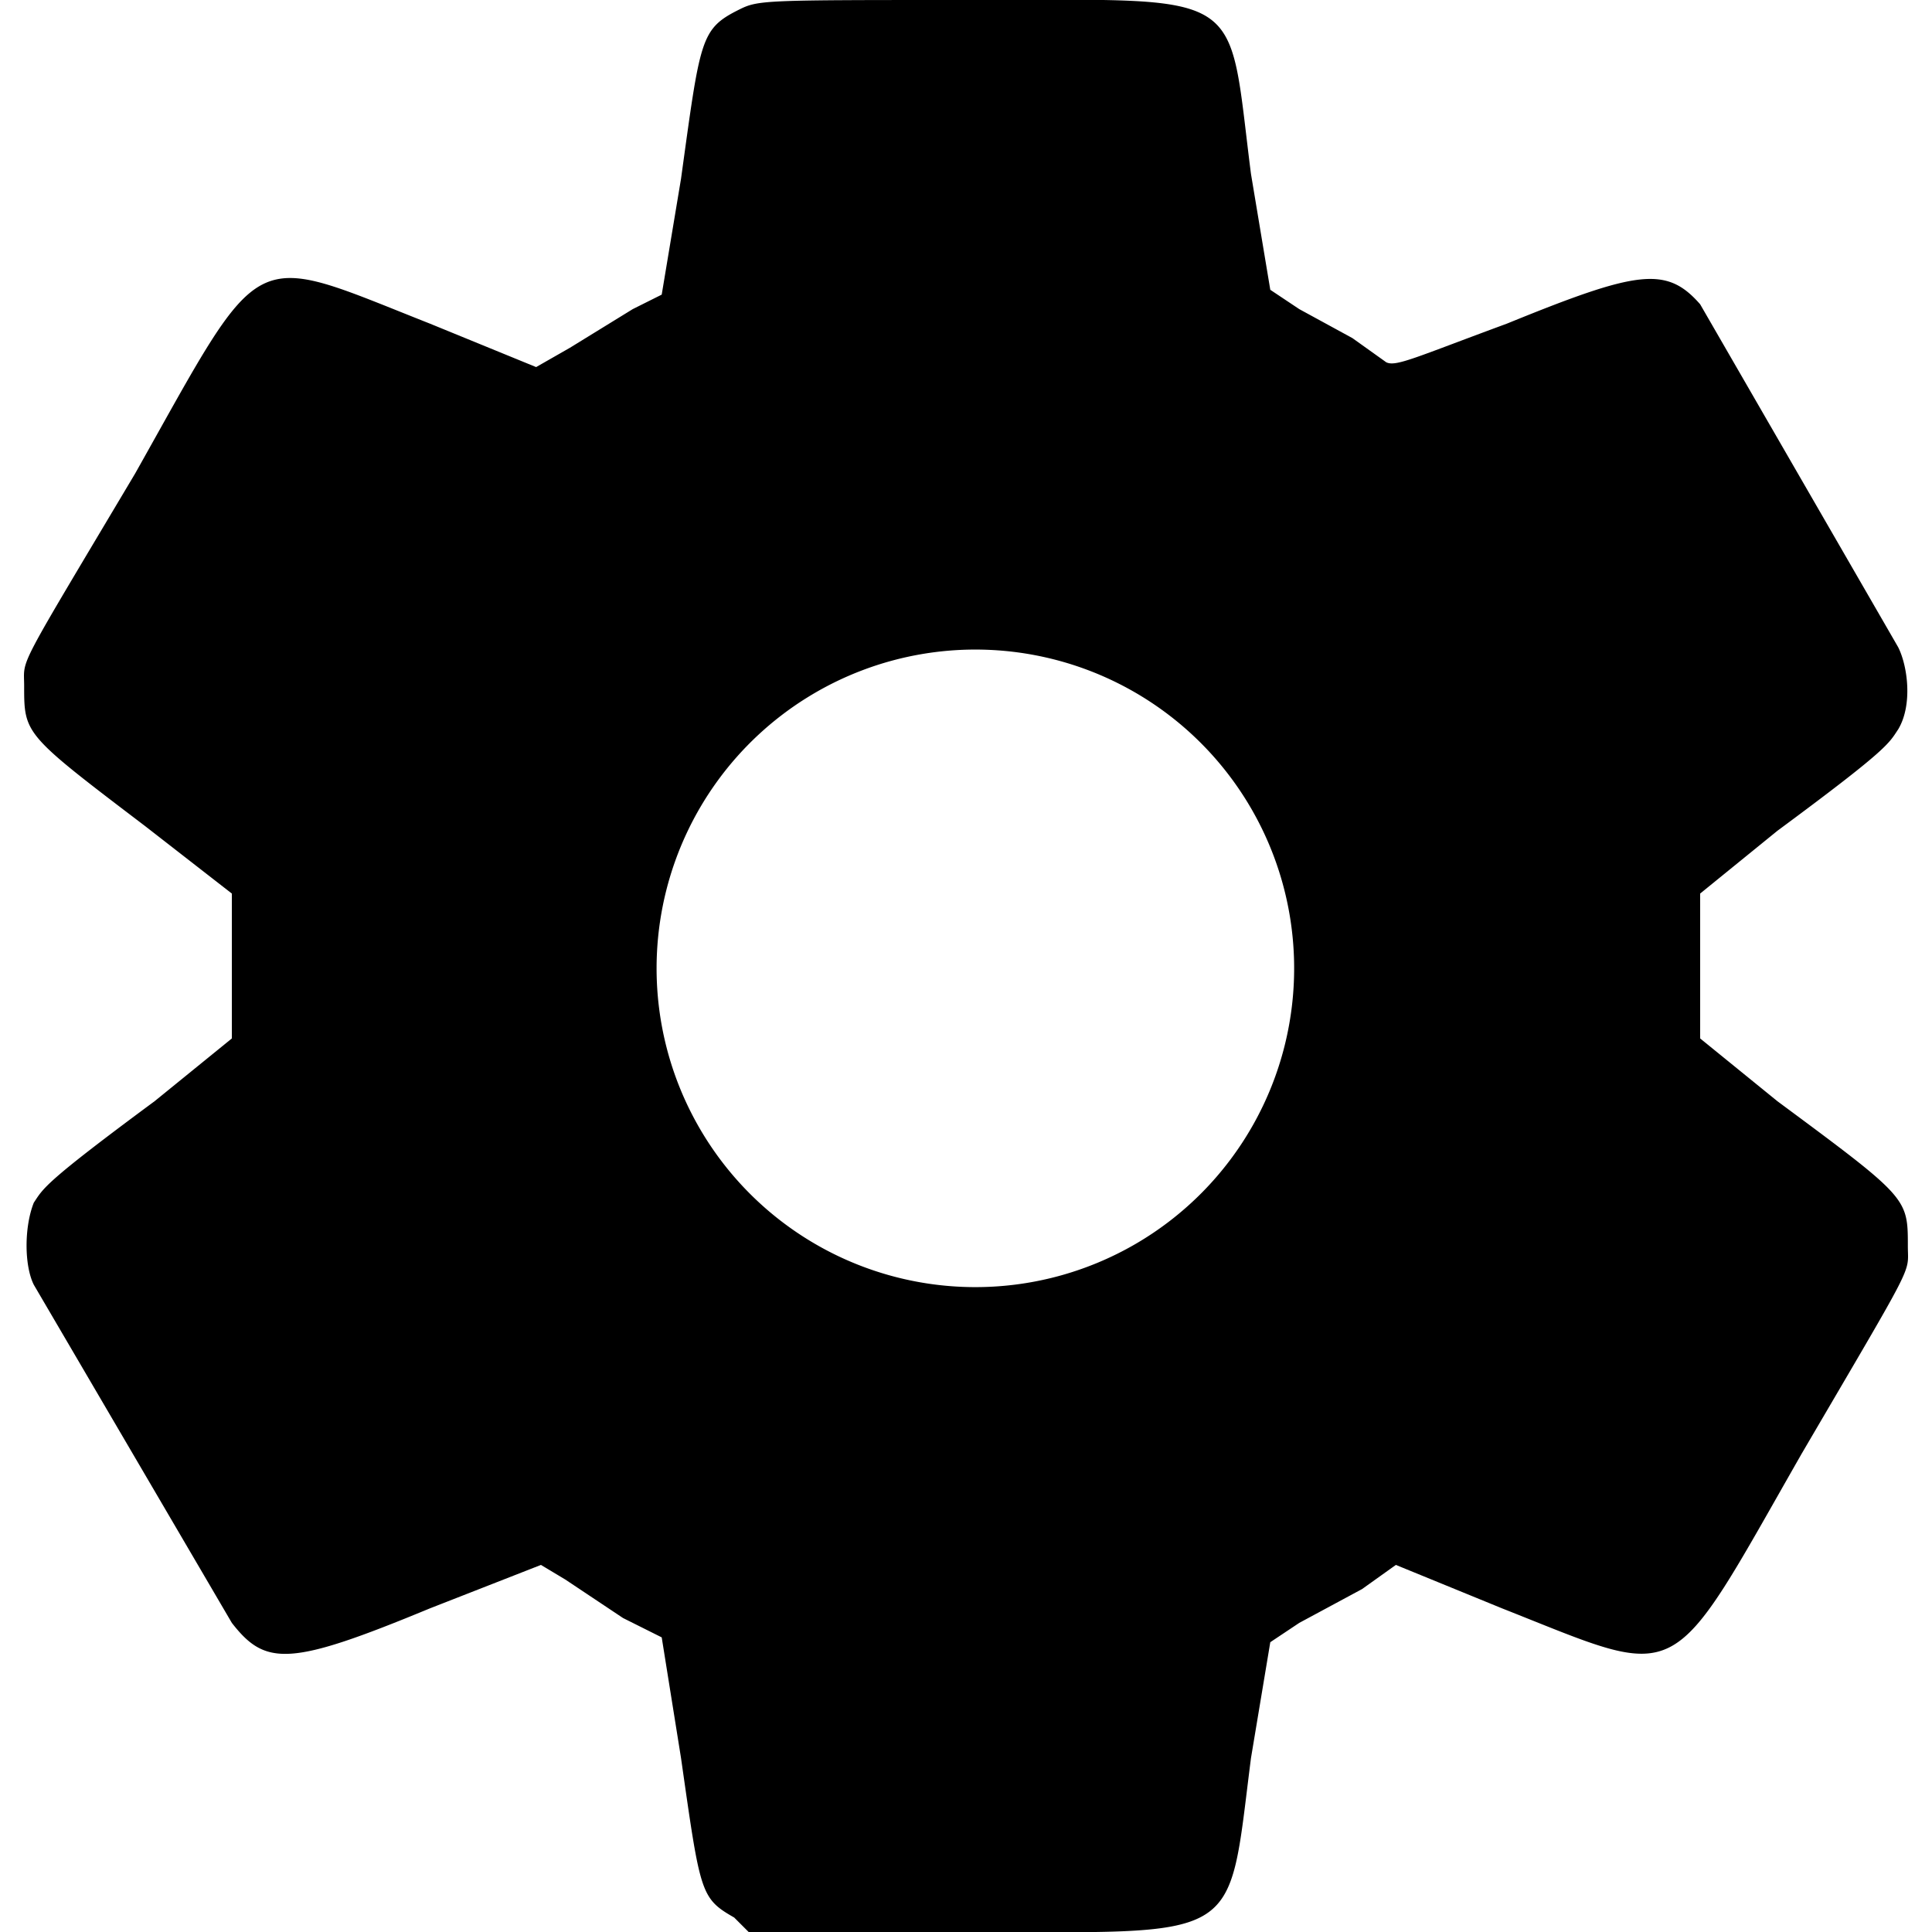 <svg xmlns="http://www.w3.org/2000/svg" viewBox="0 0 400 400"><path fill-rule="evenodd" d="M153 2c-8 4-8 6-12 35l-4 24-6 3-13 8-7 4-22-9C51 52 55 50 28 98 3 140 5 136 5 142c0 10 0 10 25 29l18 14v30l-16 13C9 245 9 246 7 249c-2 5-2 13 0 17l41 70c7 9 12 9 41-3l23-9 5 3 12 8 8 4 4 25c4 28 4 29 11 33l3 3h43c60 0 56 3 61-36l4-24 6-4 13-7 7-5 22 9c38 15 34 17 62-32 24-41 22-37 22-43 0-10 0-10-27-30l-16-13v-30l16-13c23-17 23-18 25-21 3-5 2-13 0-17l-41-71c-7-8-13-7-40 4-19 7-23 9-25 8l-7-5-11-6-6-4-4-24c-5-39 0-36-59-36-42 0-43 0-47 2m63 134a66 66 0 1 1-32 128 66 66 0 0 1 32-128"/></svg>